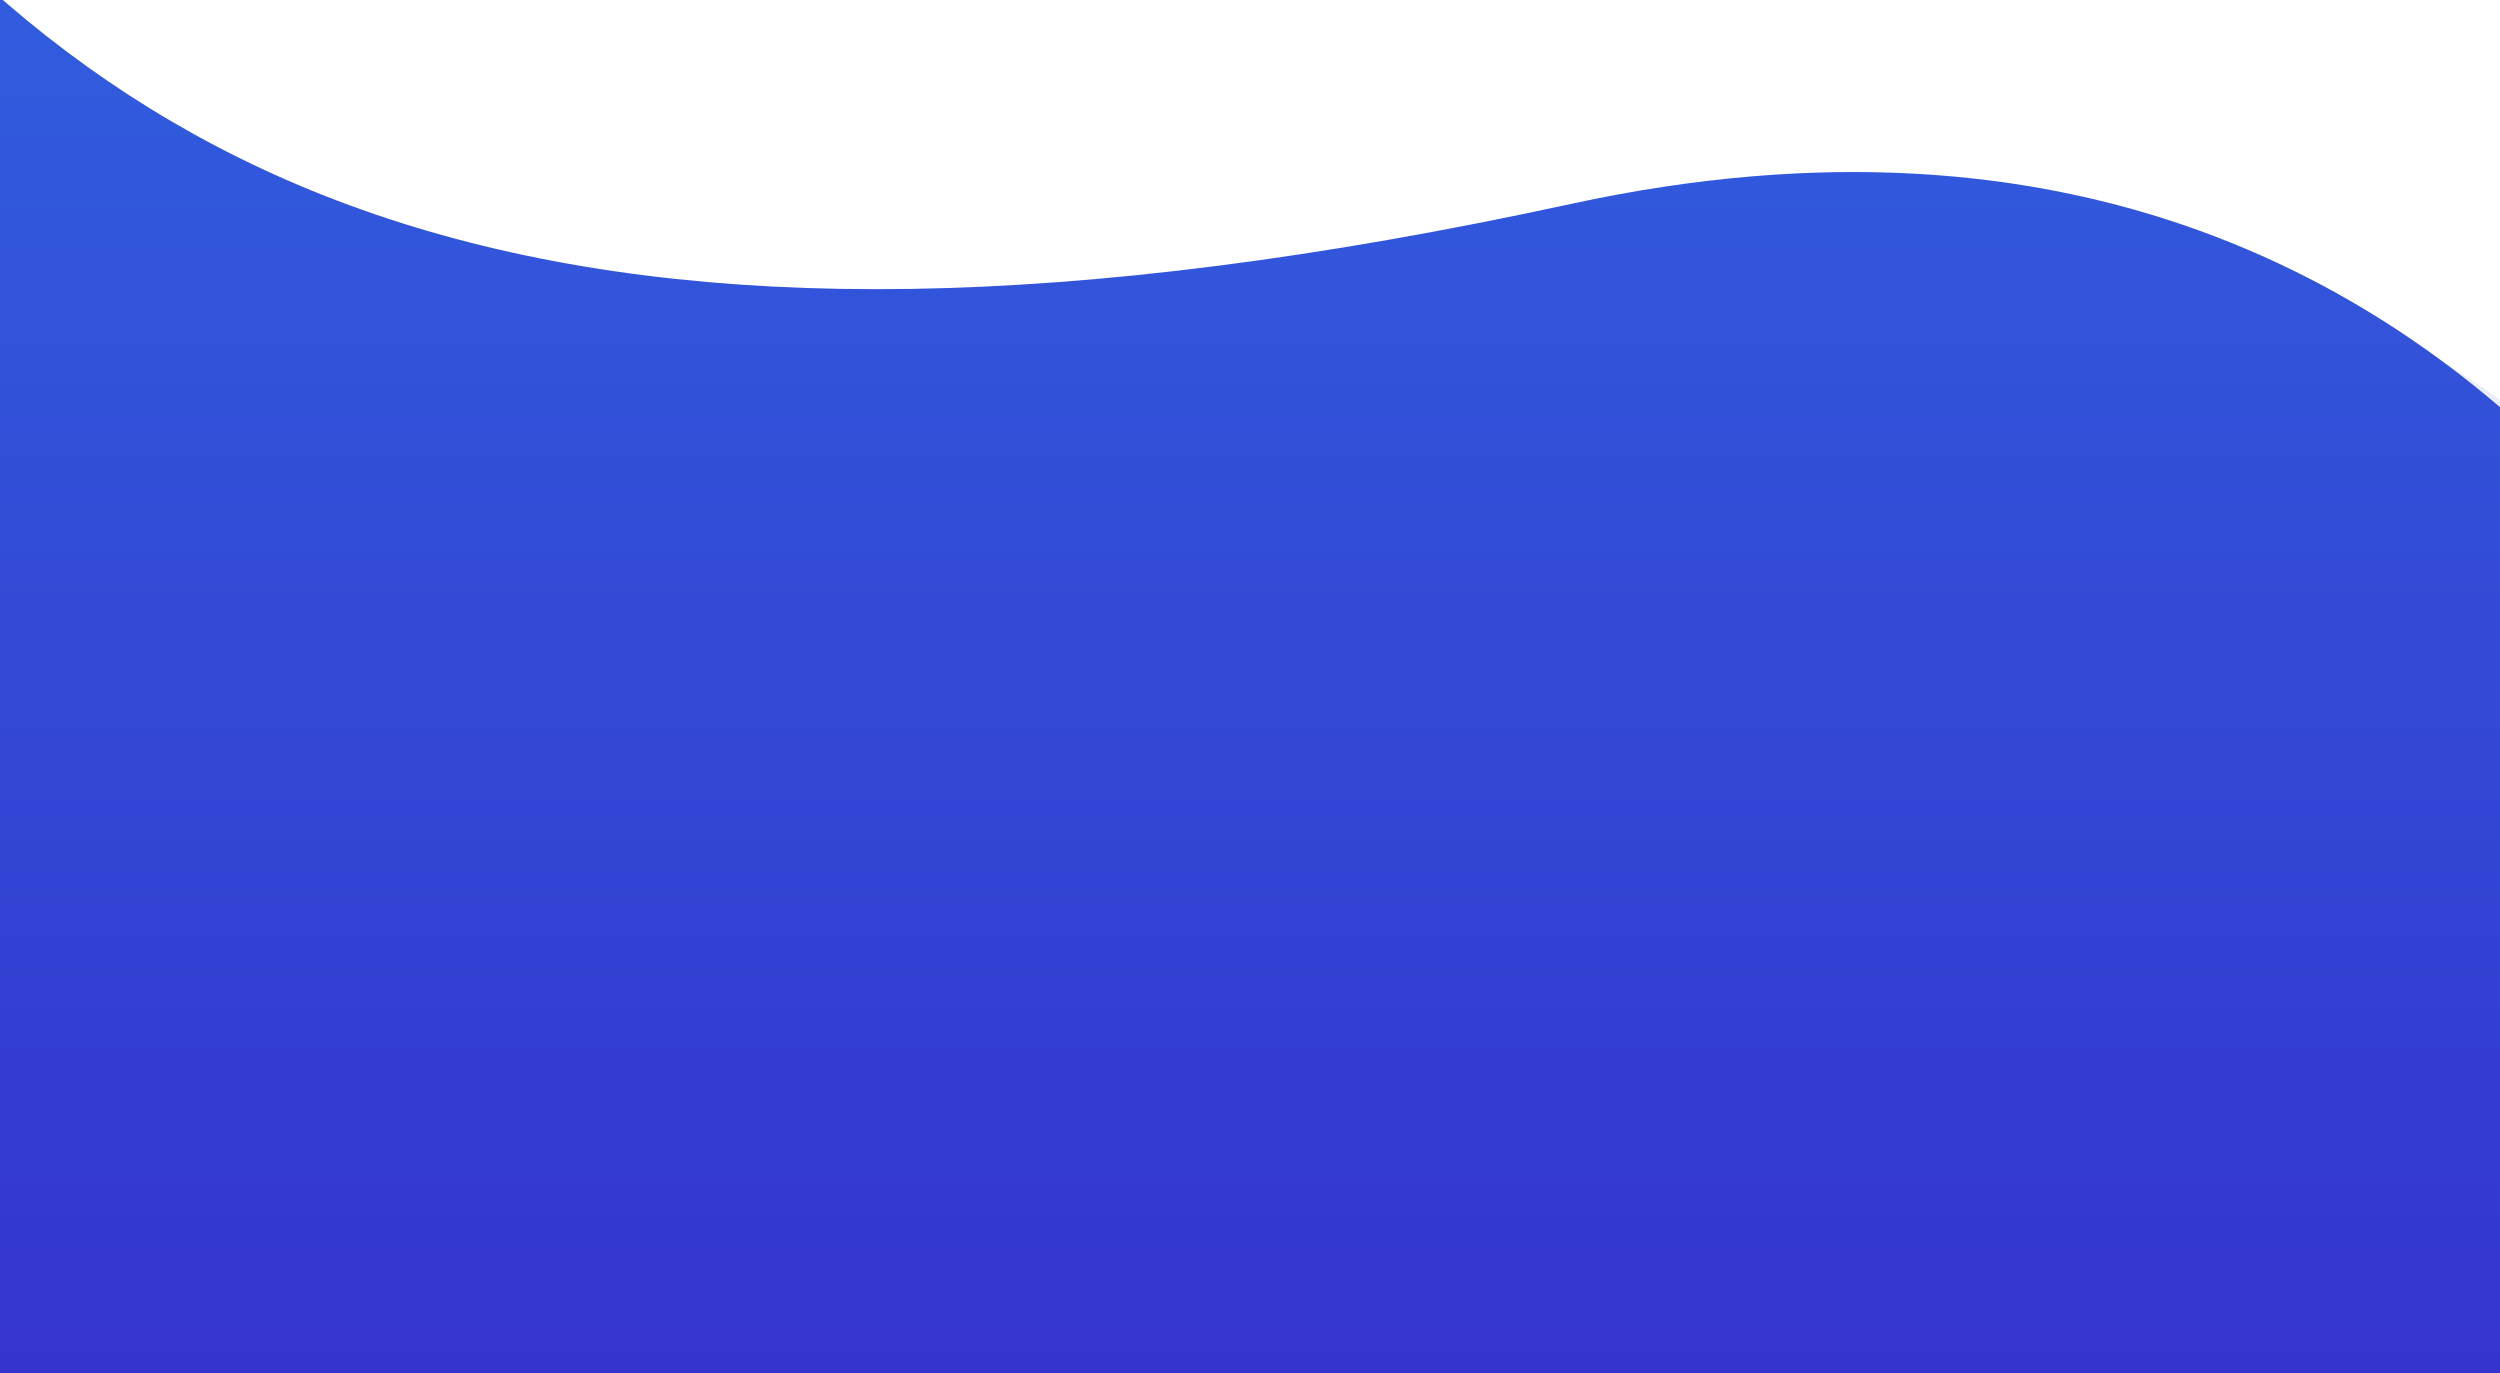 <svg version="1.2" xmlns="http://www.w3.org/2000/svg" viewBox="0 0 1921 1055" width="1921" height="1055">
    <defs>
        <linearGradient id="P" gradientUnits="userSpaceOnUse"/>
        <linearGradient id="g1" x1="-313.5" y1="1979.5" x2="-313.5" y2="-926" href="#P">
            <stop stop-color="#361cc1"/>
            <stop offset="1" stop-color="#2e82ef"/>
        </linearGradient>
        <linearGradient id="g2" x1="-277.5" y1="1723.6" x2="-277.5" y2="-1003.8" href="#P">
            <stop stop-color="#361cc1"/>
            <stop offset="1" stop-color="#2e82ef"/>
        </linearGradient>
    </defs>
    <style>.a{opacity:.1;fill:url(#g1)}.b{fill:url(#g2)}</style>
    <path class="a" d="m2331 1979.5h-5288.9c0 0-0.1-2905.4-0.1-2905.5 325.5 438.2 545.3 629 1158.6 497.5 613.2-131.5 1310.4-181.7 1582.7 218.2 272.3 399.8 654 585.8 1482.6 399.8 828.6-186 1065.1 744.3 1065.1 744.3z"/>
    <path class="b" d="m2205 1723.6h-4965c0 0 0.3-2706.7 0-2727.4 107.2 269.2 500.2 716.1 1089.8 570.4 589.7-145.6 1236.2-133.2 1490.9 228.4 254.6 361.7 611.5 529.9 1386.4 361.7 774.8-168.3 997.9 585.4 997.9 585.4z"/>
</svg>